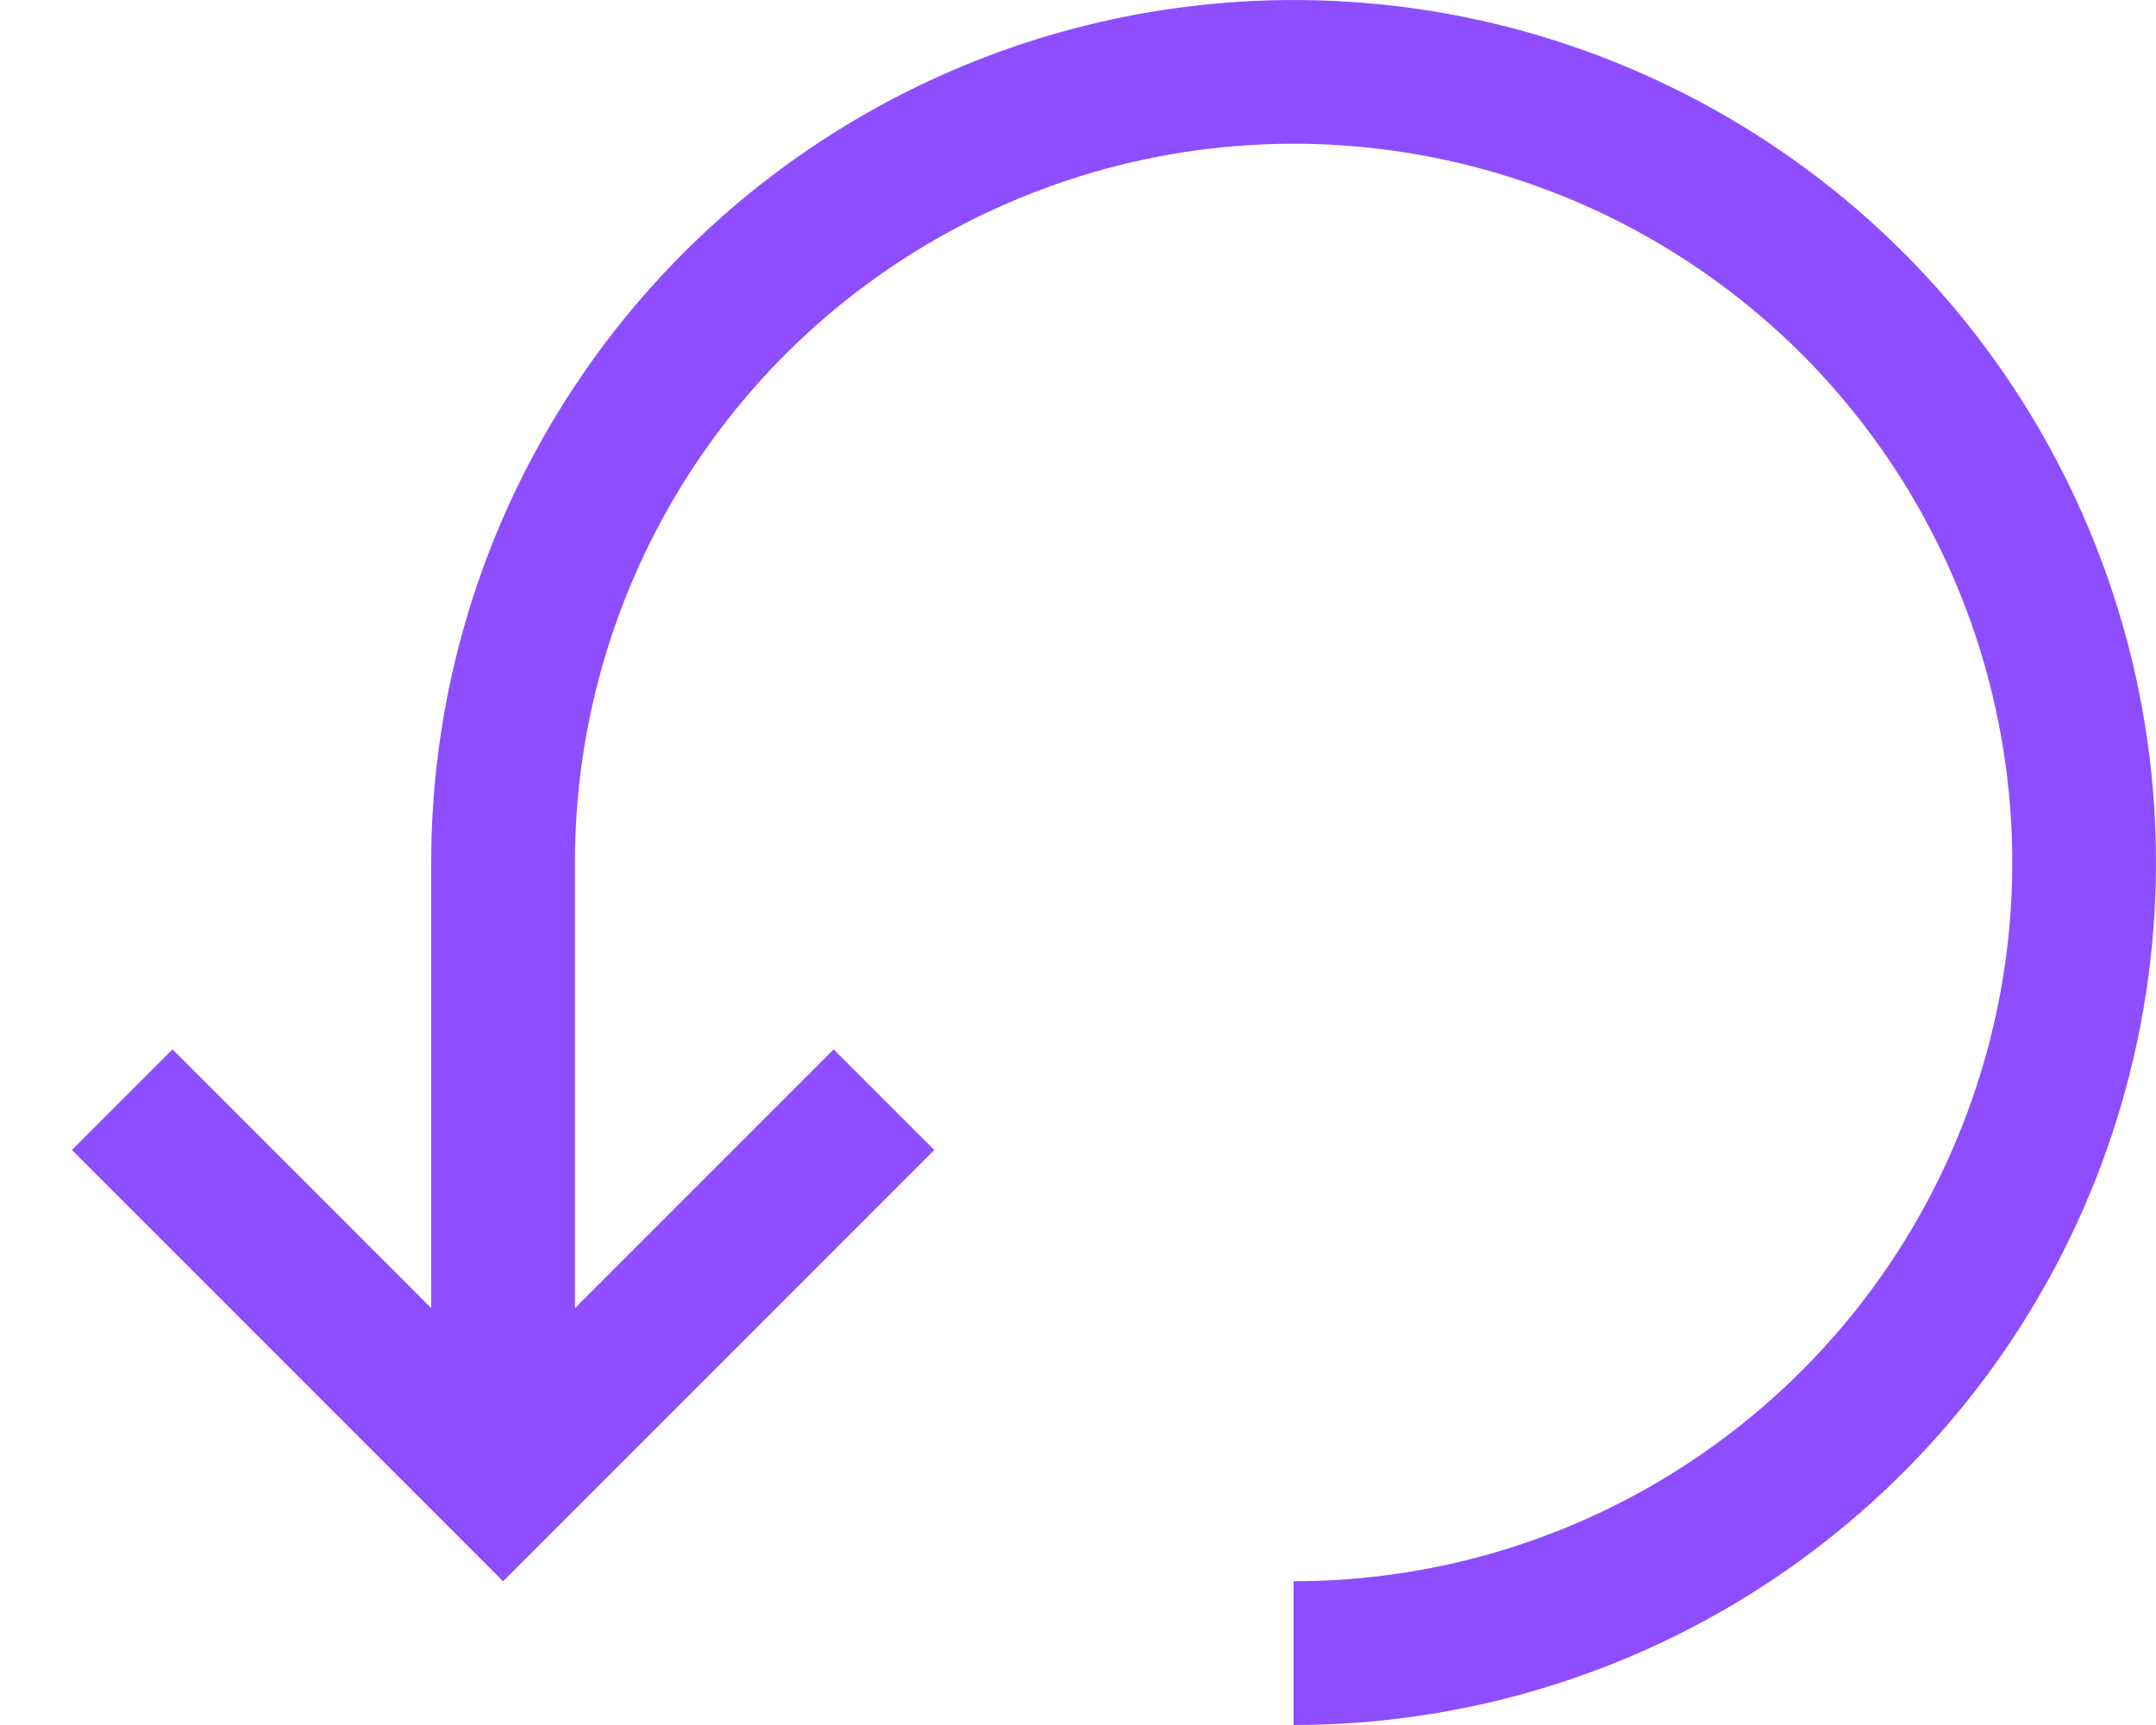 <svg width="15" height="12" viewBox="0 0 15 12" fill="none" xmlns="http://www.w3.org/2000/svg">
<path d="M9 12C10.187 12 11.347 11.648 12.333 10.989C13.32 10.329 14.089 9.392 14.543 8.296C14.997 7.2 15.116 5.993 14.885 4.829C14.653 3.666 14.082 2.596 13.243 1.757C12.403 0.918 11.334 0.347 10.171 0.115C9.007 -0.116 7.8 0.003 6.704 0.457C5.608 0.911 4.67 1.68 4.011 2.667C3.352 3.653 3 4.813 3 6V9.1L1.2 7.3L0.5 8L3.5 11L6.5 8L5.8 7.3L4 9.1V6C4 5.011 4.293 4.044 4.843 3.222C5.392 2.4 6.173 1.759 7.087 1.381C8 1.002 9.006 0.903 9.975 1.096C10.945 1.289 11.836 1.765 12.536 2.464C13.235 3.164 13.711 4.055 13.904 5.025C14.097 5.994 13.998 7 13.619 7.913C13.241 8.827 12.6 9.608 11.778 10.157C10.956 10.707 9.989 11 9 11V12Z" fill="#8E4DFF"/>
</svg>

